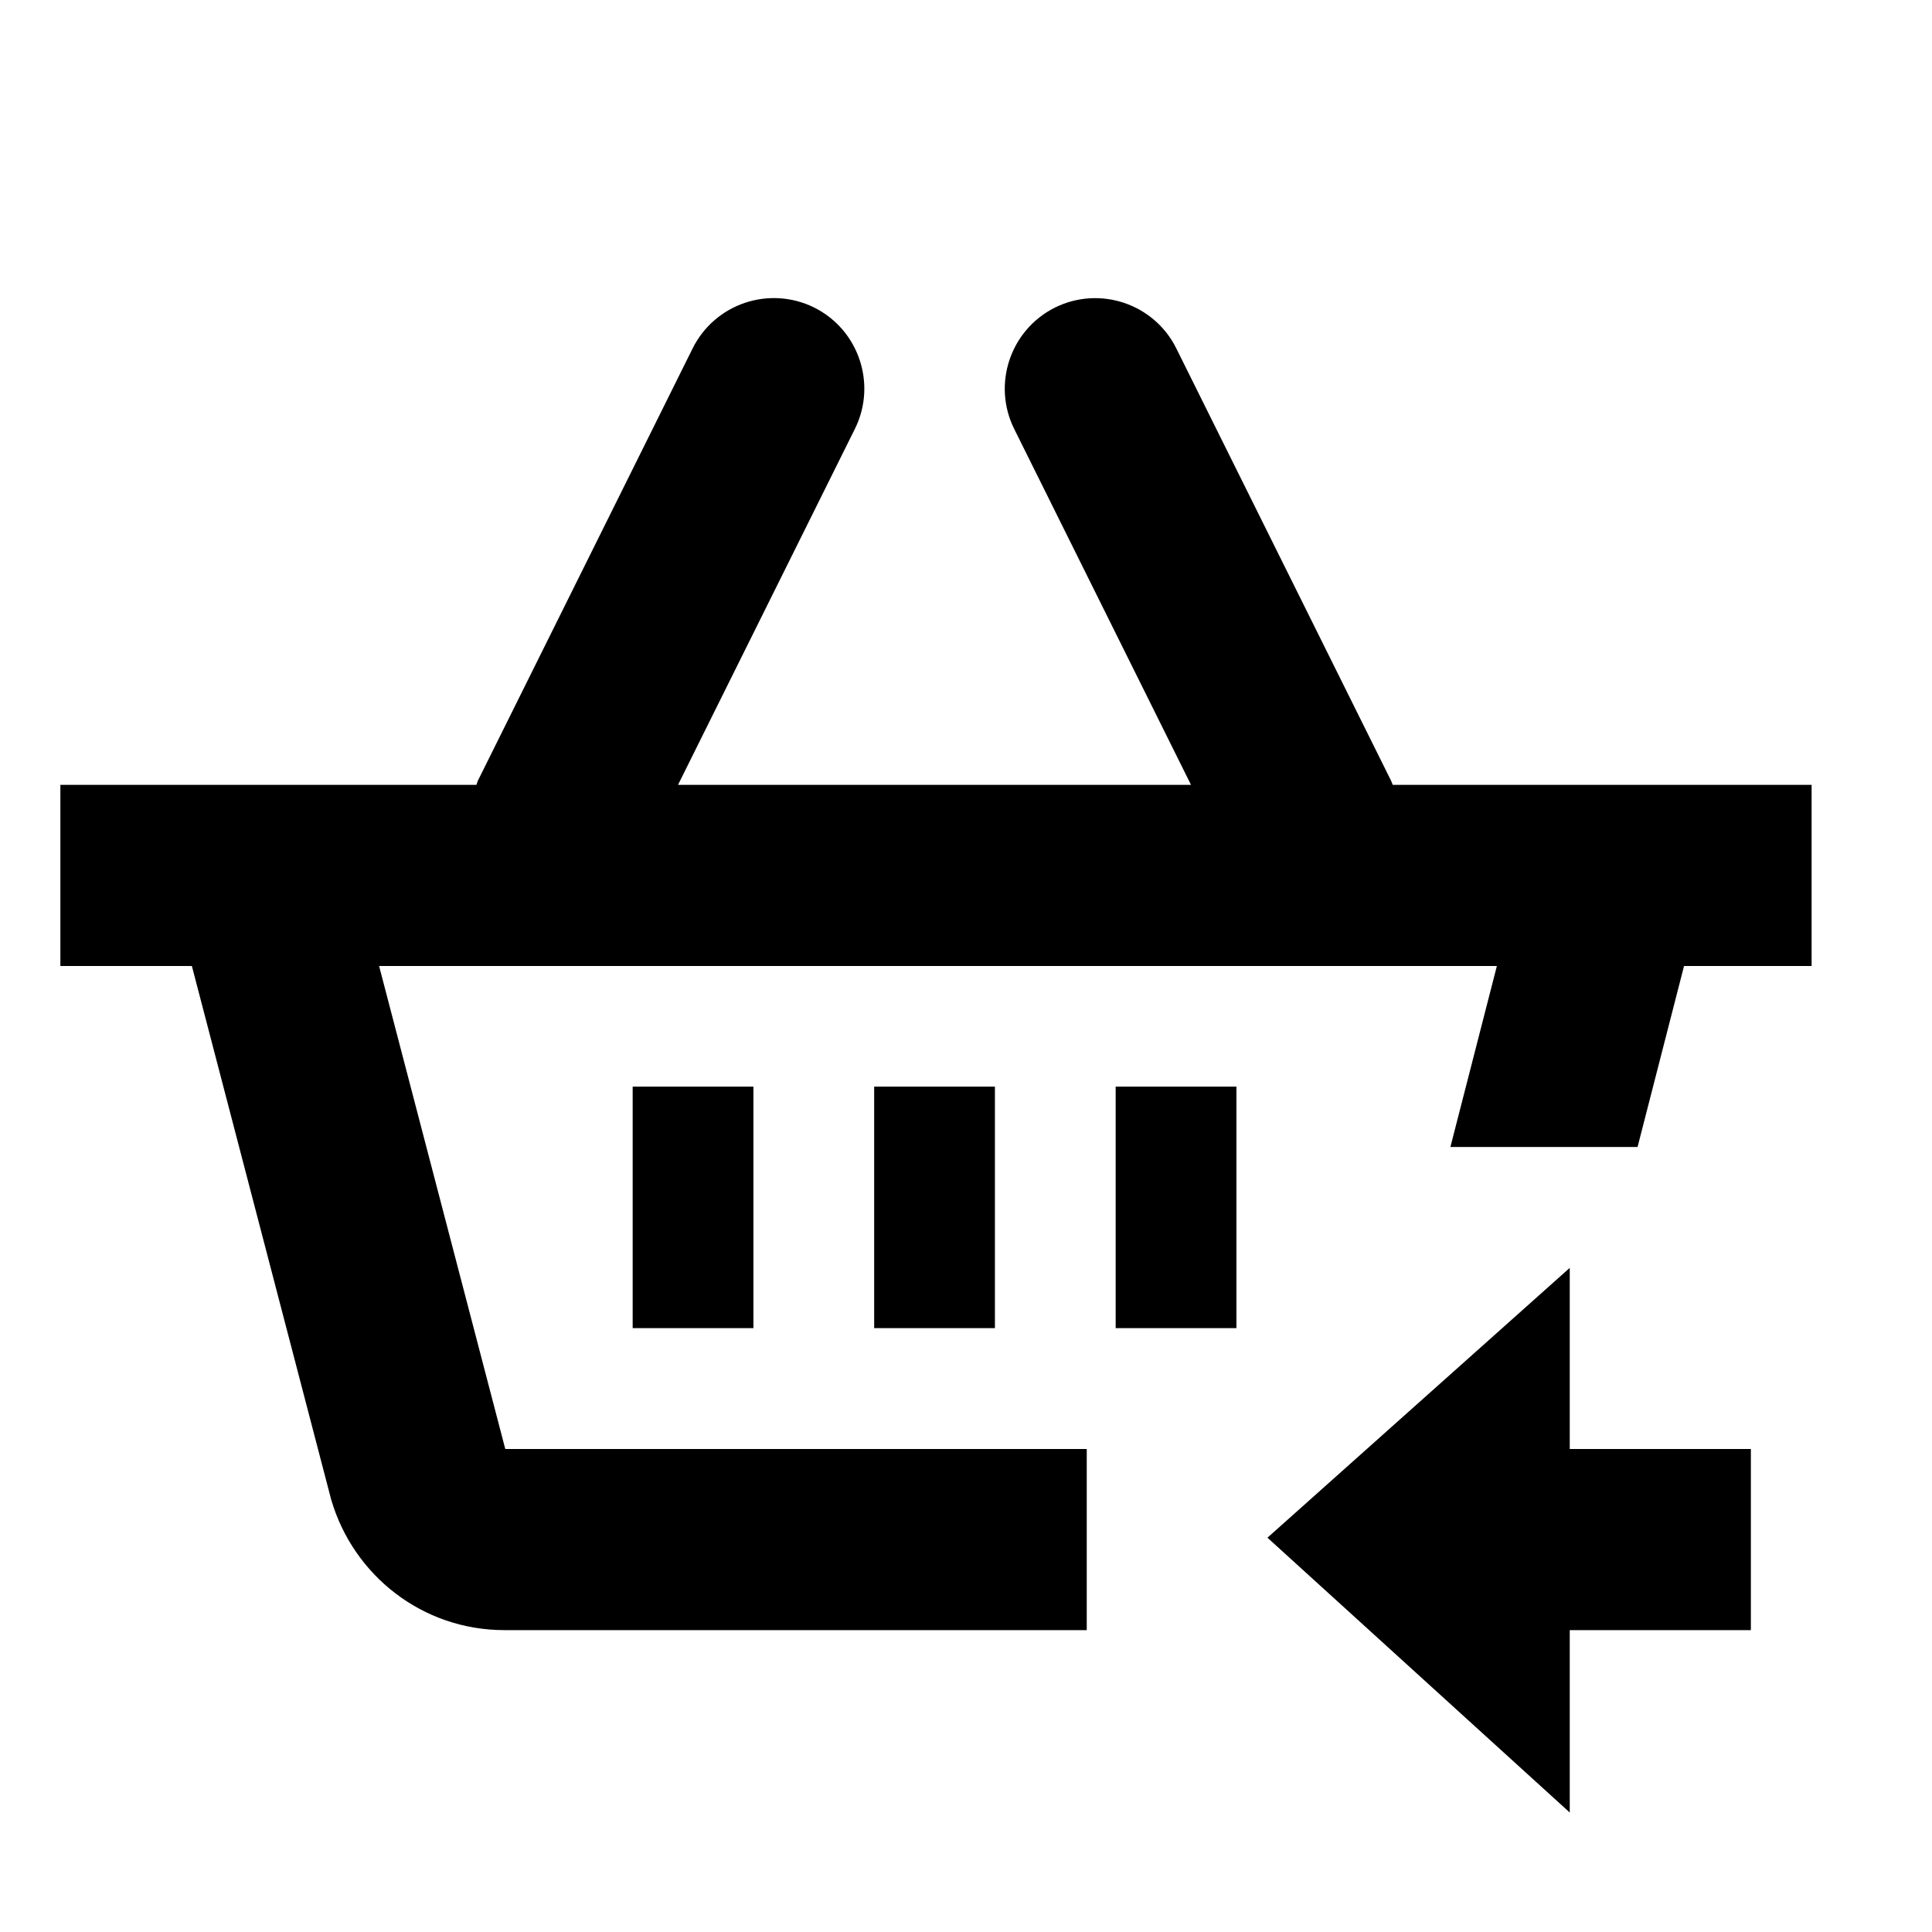 <?xml version="1.0" encoding="utf-8"?>
<!-- Generator: Adobe Illustrator 18.1.1, SVG Export Plug-In . SVG Version: 6.00 Build 0)  -->
<!DOCTYPE svg PUBLIC "-//W3C//DTD SVG 1.1//EN" "http://www.w3.org/Graphics/SVG/1.1/DTD/svg11.dtd">
<svg version="1.1" xmlns="http://www.w3.org/2000/svg" xmlns:xlink="http://www.w3.org/1999/xlink" x="0px" y="0px" width="32px"
	 height="32px" viewBox="0 0 32 32" enable-background="new 0 0 32 32" xml:space="preserve">
<g id="Layer_1">
</g>
<g id="Guides__x26__Labels">
</g>
<g id="Forms">
</g>
<g id="Icons">
	<g>
		<path d="M23.068,13c-0.01-0.021-0.014-0.043-0.025-0.064l-3.559-7.164c-0.367-0.742-1.268-1.045-2.01-0.678
			c-0.74,0.369-1.043,1.27-0.676,2.01L19.727,13H11.23l2.93-5.897c0.367-0.74,0.065-1.641-0.676-2.01
			c-0.744-0.367-1.643-0.064-2.012,0.678l-3.559,7.164C7.904,12.957,7.9,12.979,7.891,13H1v3h2.178l2.31,8.848v-0.002
			C5.854,26.09,6.992,27,8.355,27H18v-3H8.369l-2.09-8h18.514l-0.77,2.998h3.1L27.893,16h2.113v-3H23.068z"/>
		<rect x="14.479" y="17.998" width="2" height="4"/>
		<rect x="18.479" y="17.998" width="2" height="4"/>
		<rect x="10.479" y="17.998" width="2" height="4"/>
		<polygon points="26,27 29,27 29,24 26,24 26,21 20.993,25.469 26,30.021 		"/>
	</g>
</g>
</svg>
